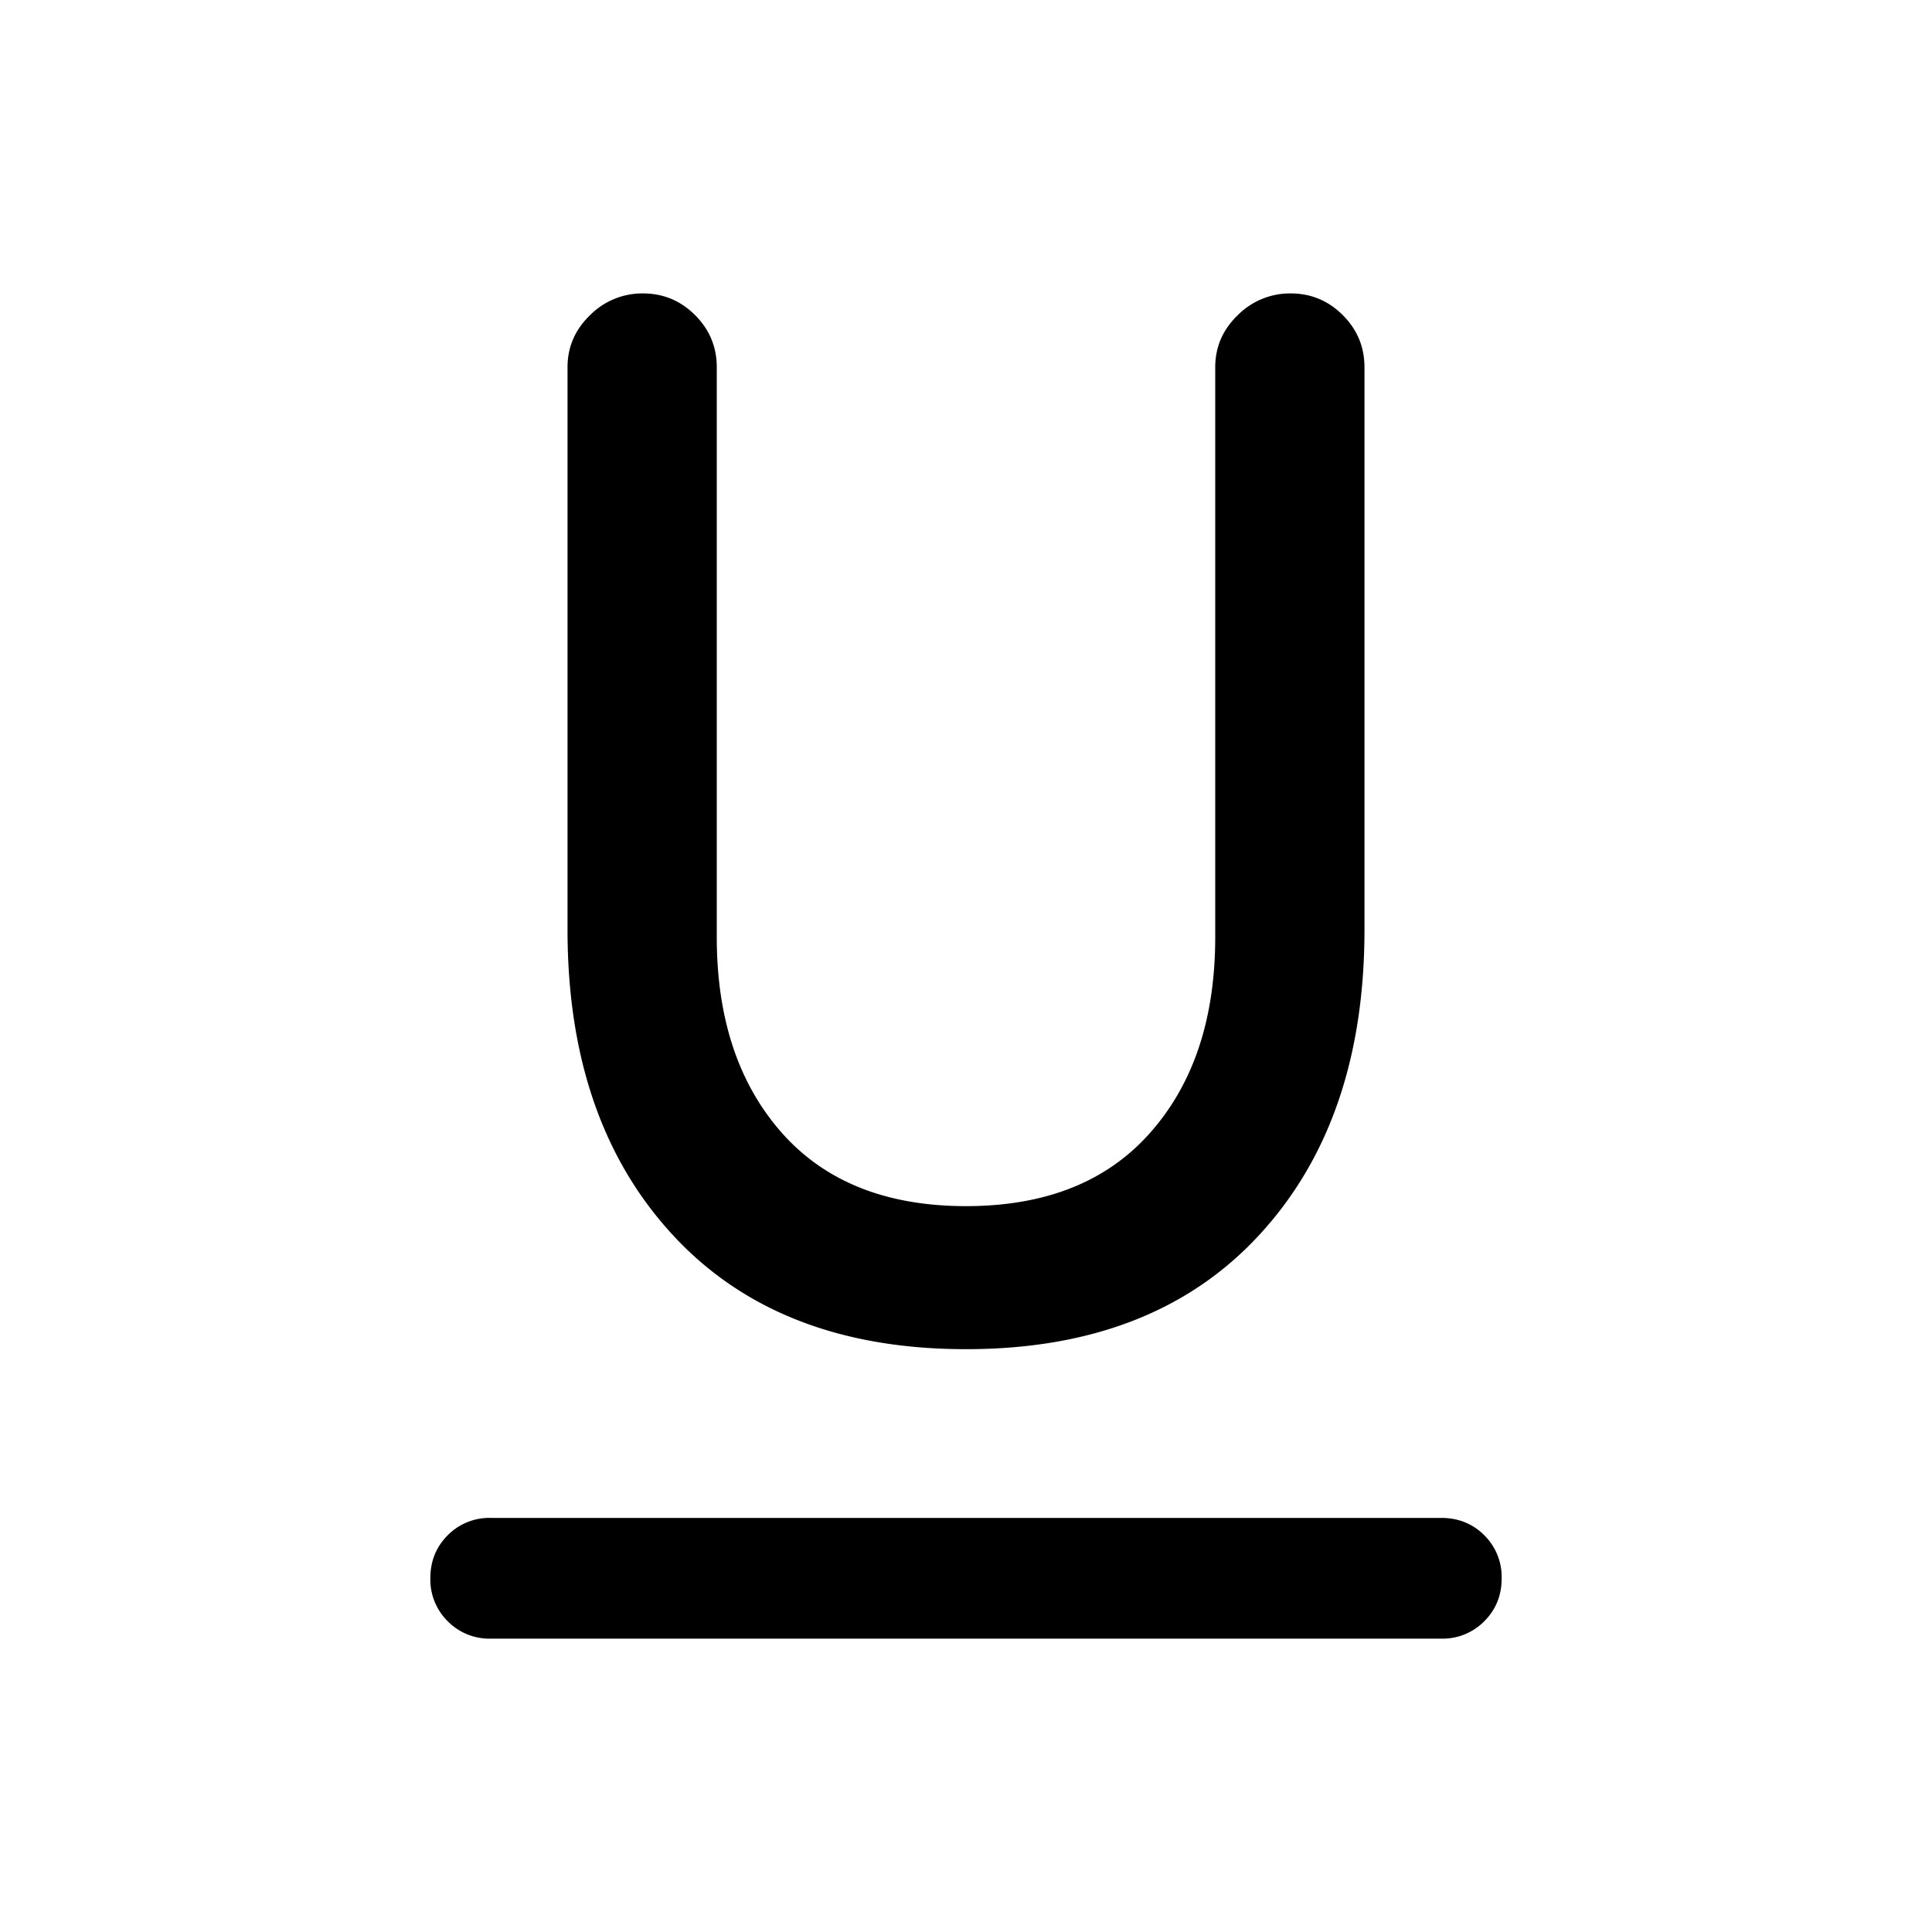 <svg width="24" height="24" fill="currentColor" viewBox="0 0 24 24">
  <path d="M6.096 20.356a.726.726 0 0 1-.534-.216.726.726 0 0 1-.216-.535c0-.212.072-.39.216-.534a.726.726 0 0 1 .534-.215h11.808c.212 0 .39.072.534.215a.726.726 0 0 1 .216.535c0 .213-.072.39-.216.534a.726.726 0 0 1-.534.216H6.096ZM12 16.76c-1.555 0-2.769-.473-3.641-1.417-.873-.944-1.309-2.209-1.309-3.795V4.563c0-.252.093-.468.28-.648a.914.914 0 0 1 .657-.27c.252 0 .468.09.648.27.18.18.269.396.269.648v7.077c0 1.01.268 1.82.806 2.43.537.608 1.3.913 2.29.913s1.753-.305 2.29-.914c.538-.609.806-1.418.806-2.429V4.563c0-.252.093-.468.28-.648a.915.915 0 0 1 .657-.27c.252 0 .468.09.648.27.18.18.269.396.269.648v6.985c0 1.586-.436 2.851-1.309 3.795-.872.945-2.086 1.417-3.641 1.417Z"/>
</svg>
